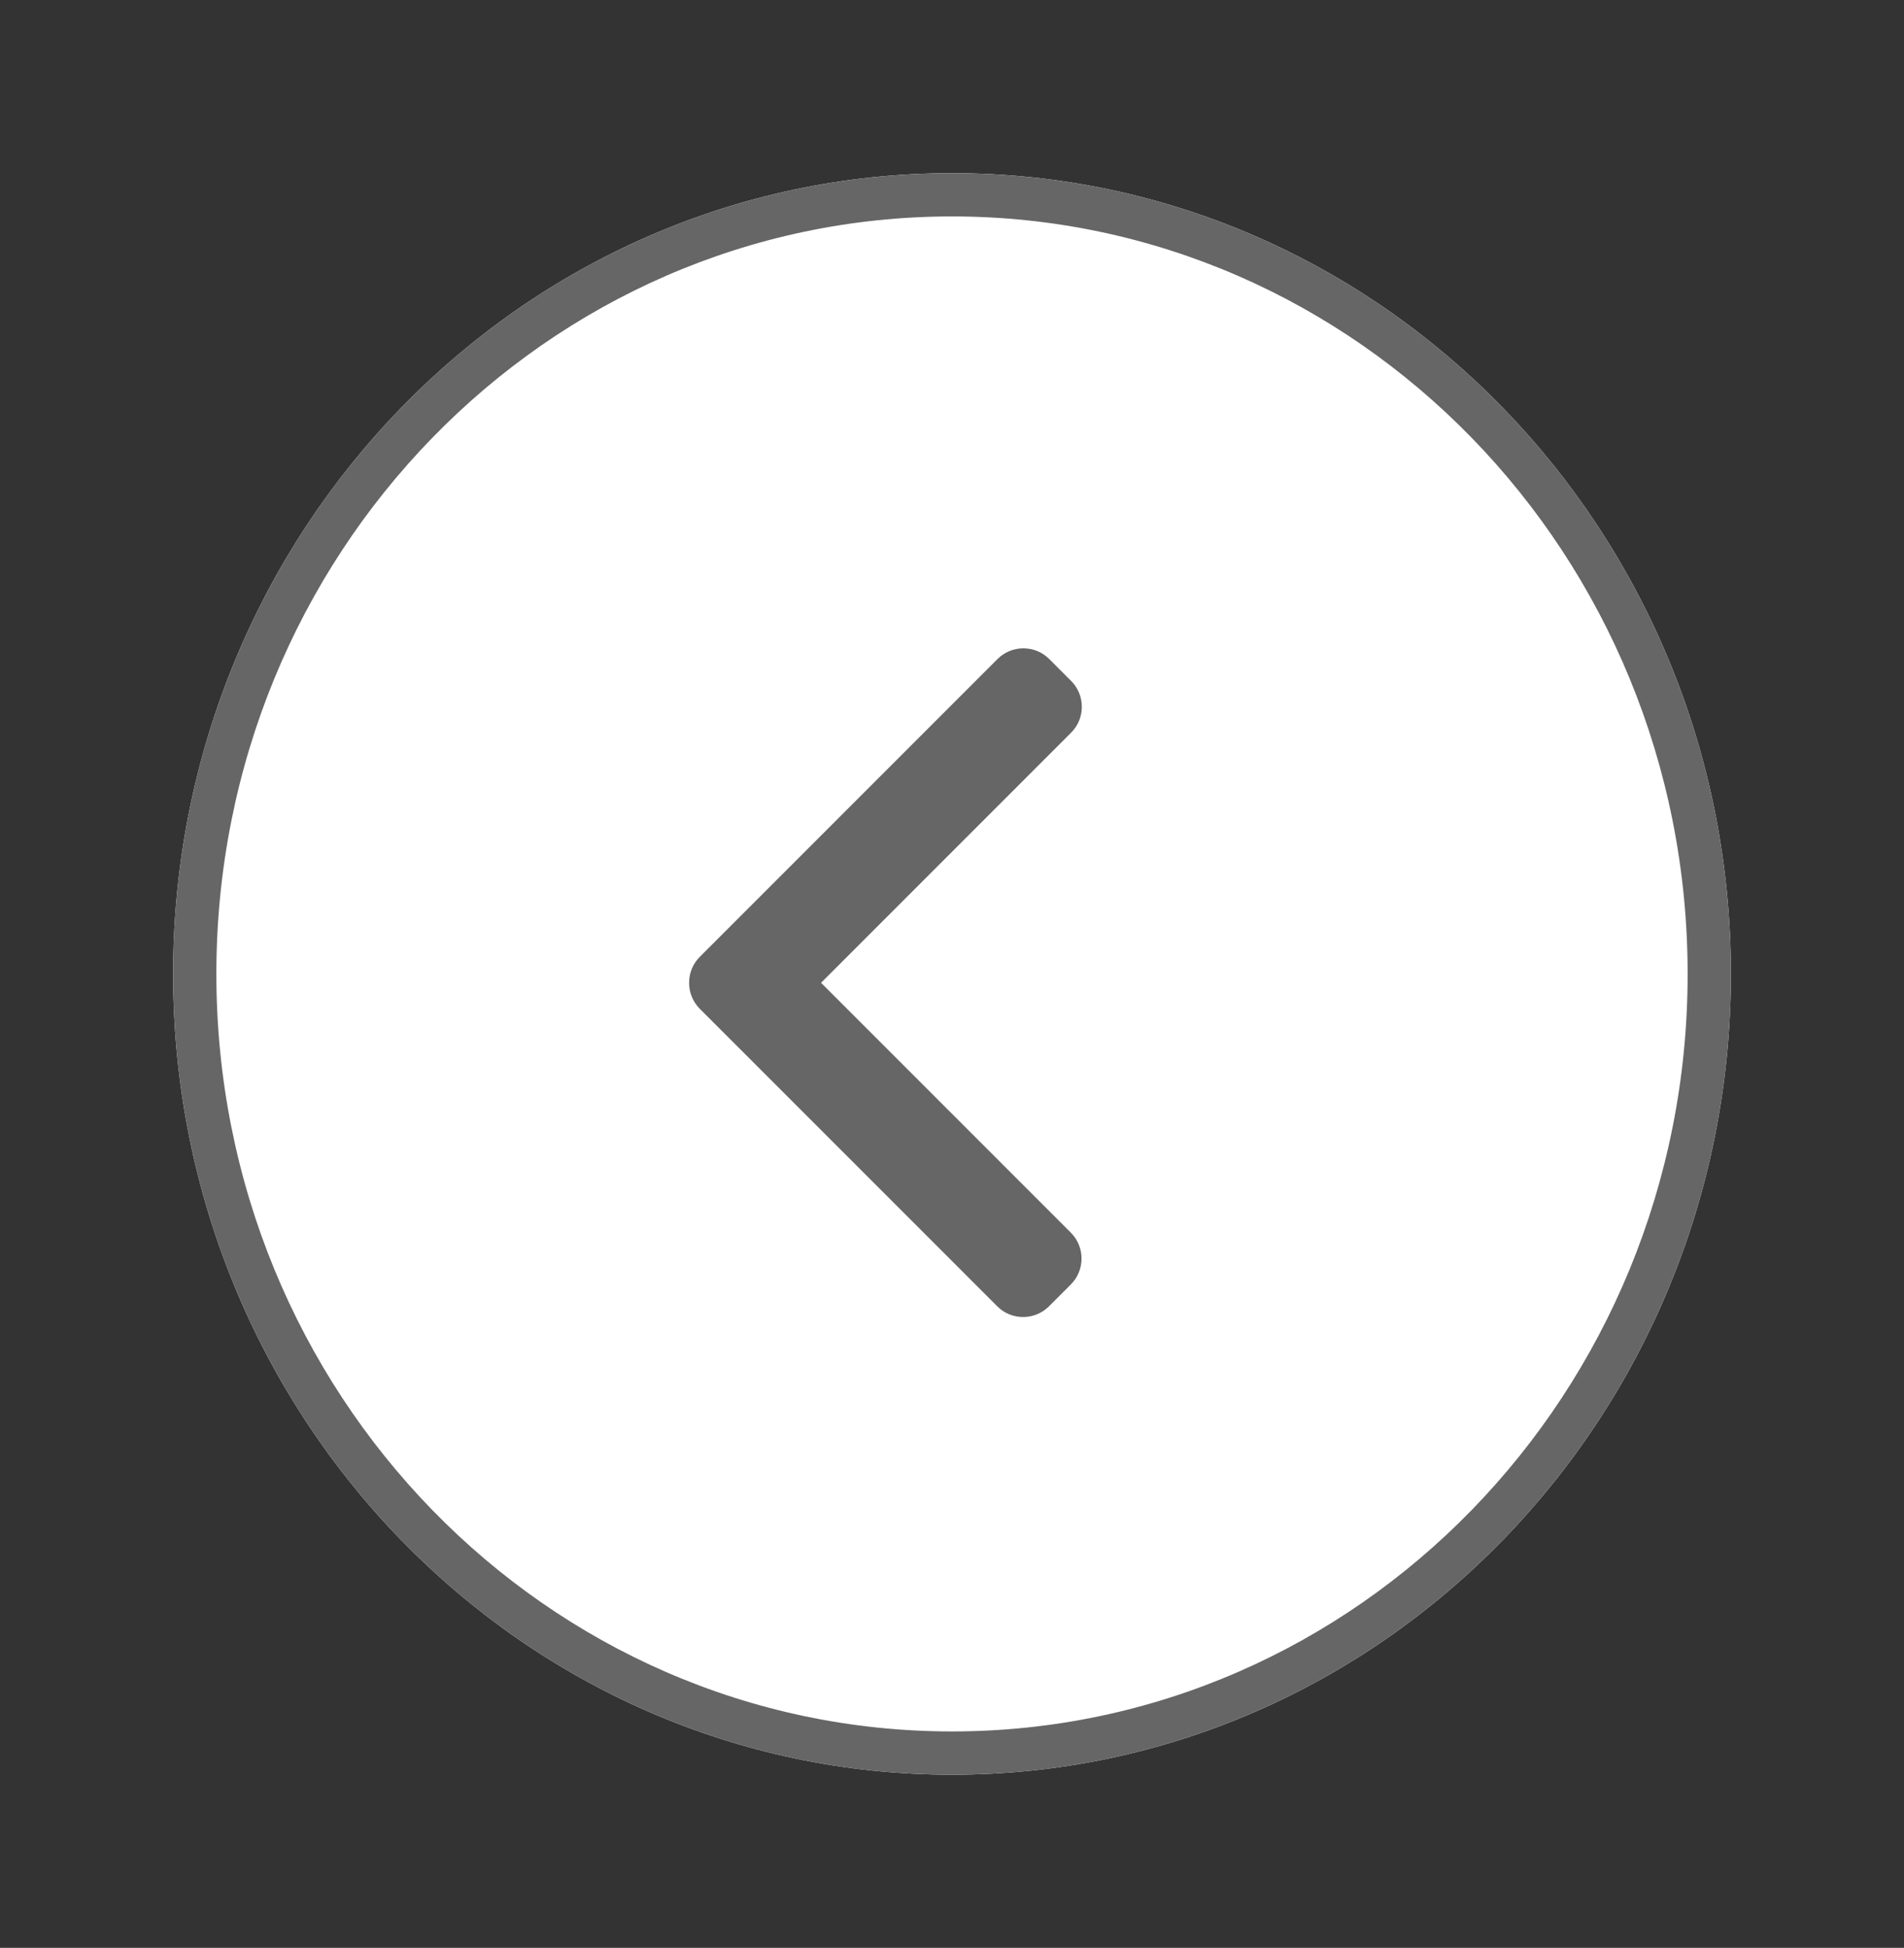 <svg width="44" height="45" viewBox="0 0 44 45" fill="none" xmlns="http://www.w3.org/2000/svg">
<rect x="0" y="0" width="44" height="45" fill="#333333" stroke="none"/>
<path d="M40 22.5C40 32.717 31.941 41 22 41C12.059 41 4 32.717 4 22.5C4 12.283 12.059 4 22 4C31.941 4 40 12.283 40 22.5Z" fill="white"/>
<path fill-rule="evenodd" clip-rule="evenodd" d="M22 40C31.363 40 39 32.191 39 22.5C39 12.809 31.363 5 22 5C12.637 5 5 12.809 5 22.5C5 32.191 12.637 40 22 40ZM22 41C31.941 41 40 32.717 40 22.5C40 12.283 31.941 4 22 4C12.059 4 4 12.283 4 22.5C4 32.717 12.059 41 22 41Z" fill="#666666"/>
<path d="M16.171 23.305L23.046 30.179C23.204 30.338 23.417 30.426 23.643 30.426C23.869 30.426 24.082 30.338 24.241 30.179L24.747 29.673C25.076 29.343 25.076 28.807 24.747 28.478L18.974 22.705L24.753 16.926C24.912 16.767 25 16.555 25 16.329C25 16.102 24.912 15.89 24.753 15.731L24.247 15.225C24.088 15.066 23.876 14.978 23.649 14.978C23.423 14.978 23.211 15.066 23.052 15.225L16.171 22.106C16.012 22.265 15.924 22.478 15.925 22.705C15.924 22.932 16.012 23.145 16.171 23.305Z" fill="#666666"/>
</svg>

